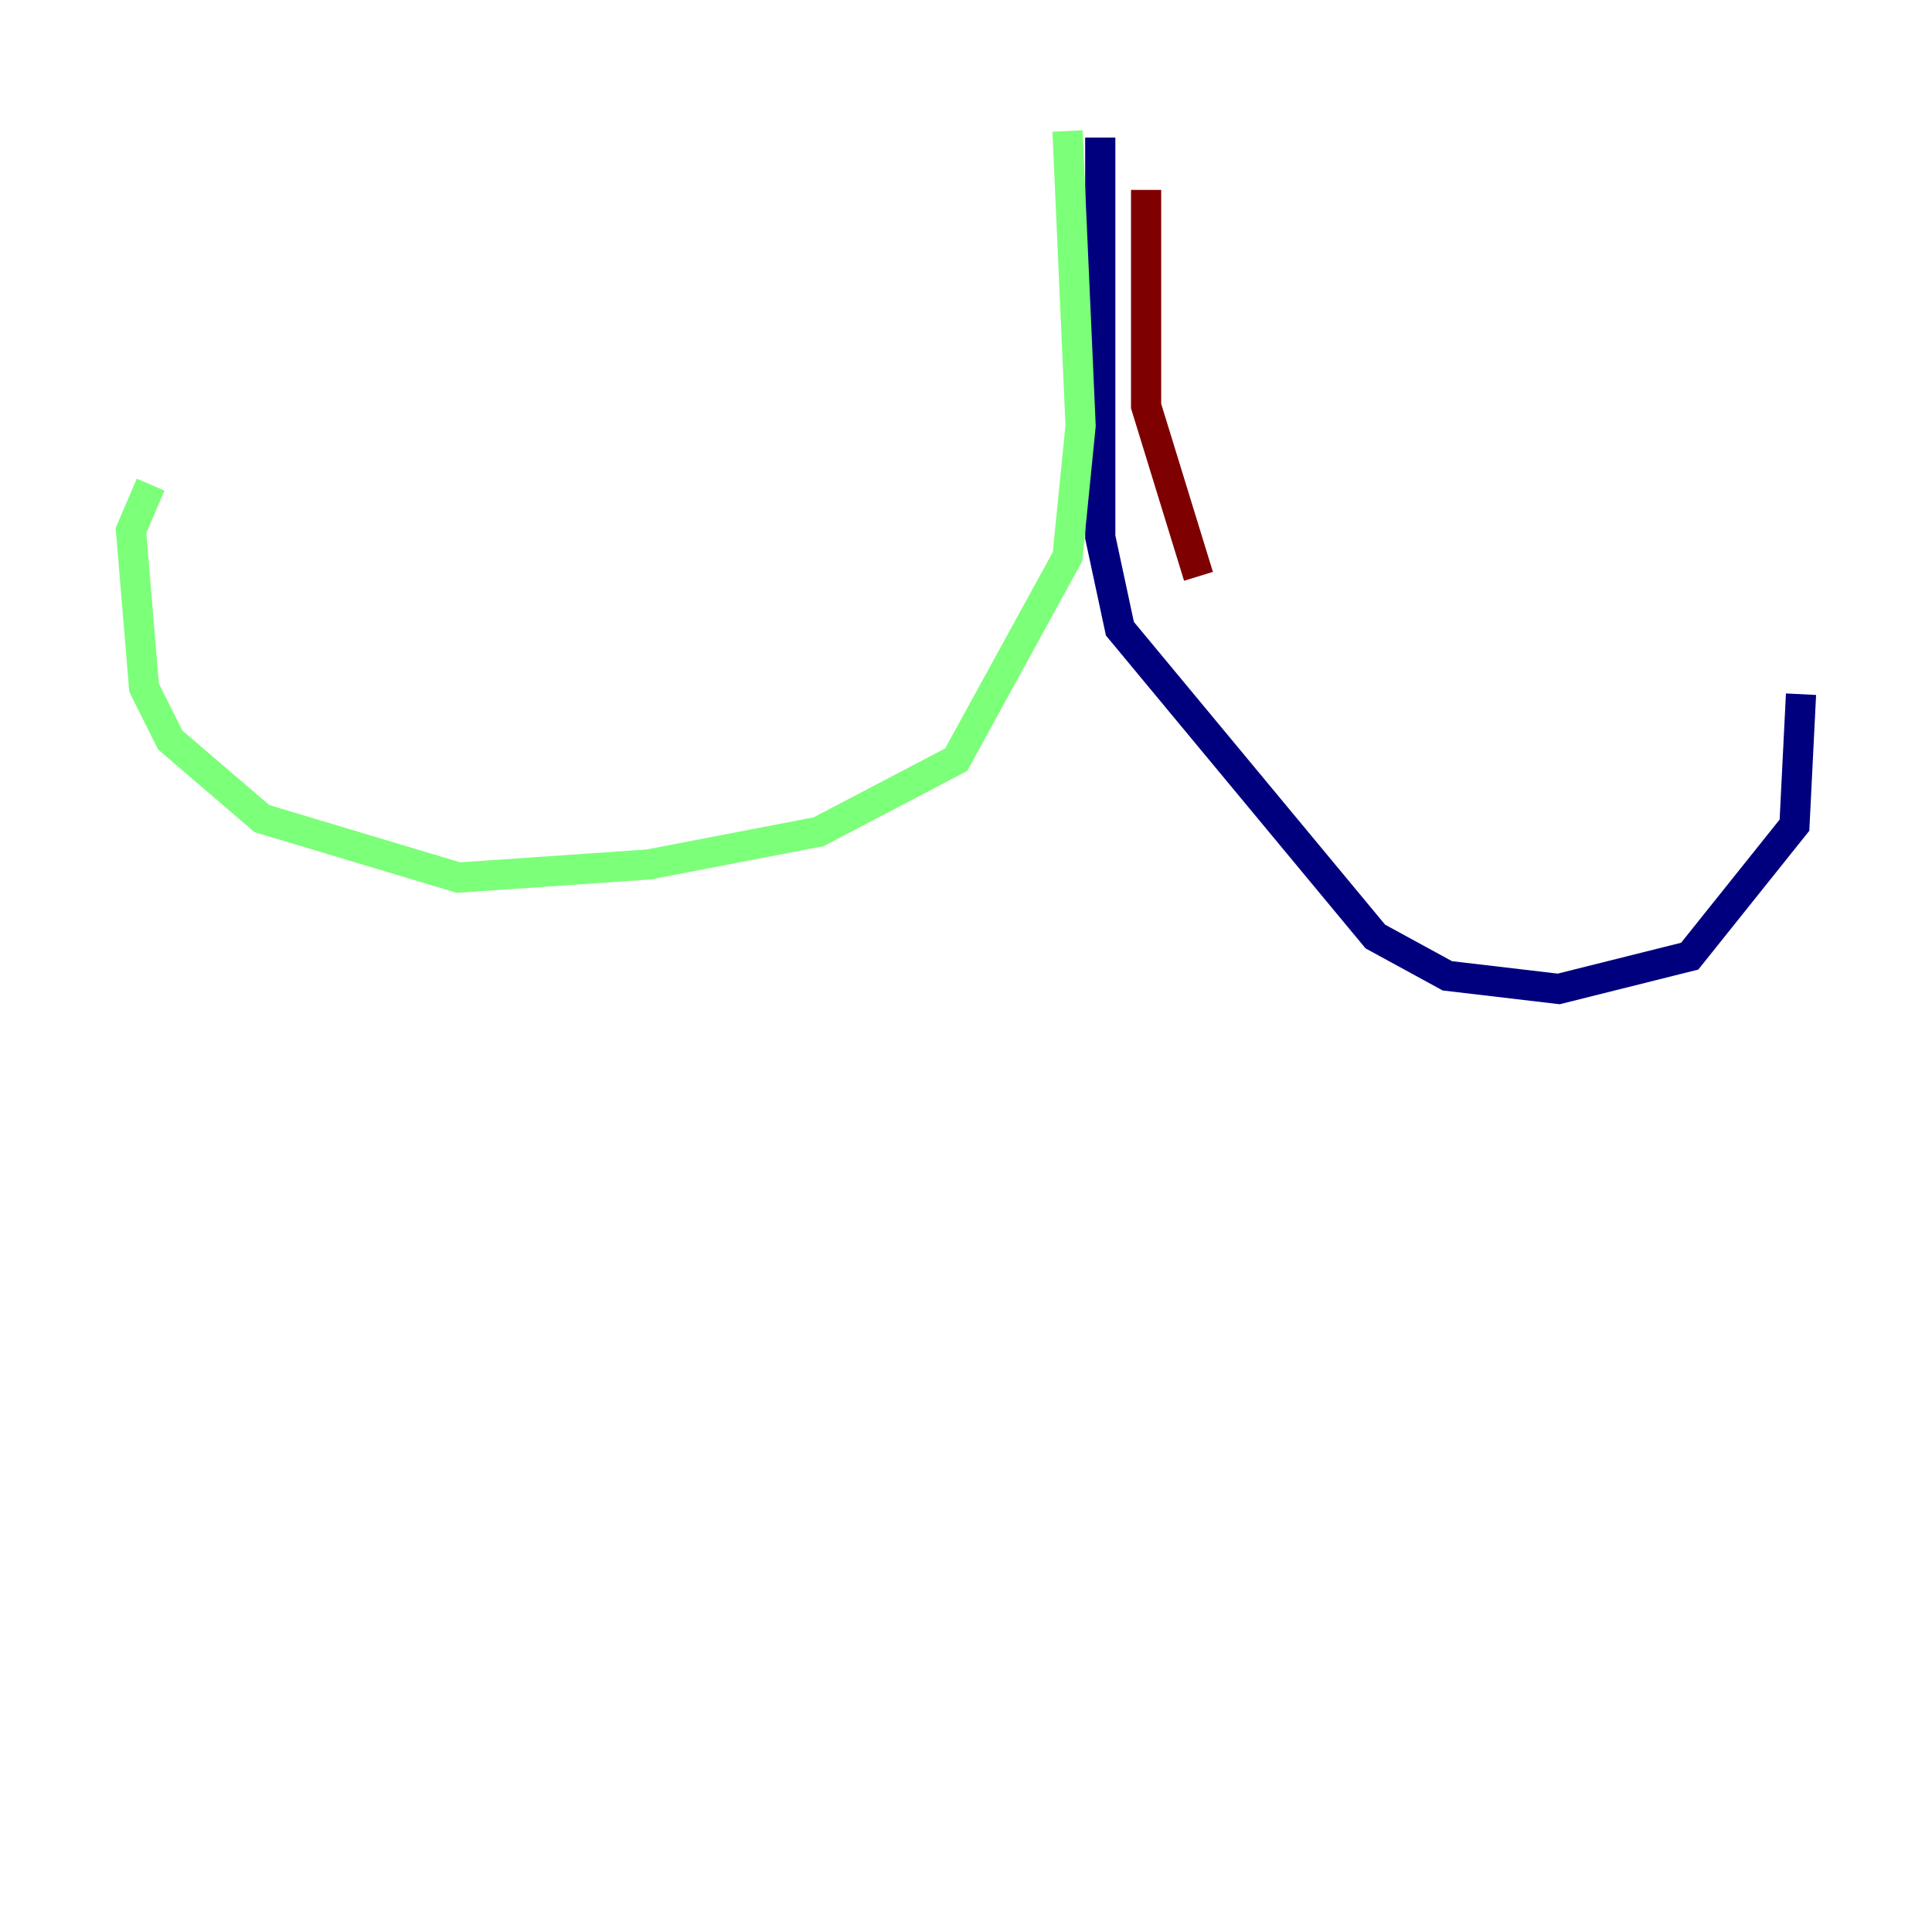<?xml version="1.0" encoding="utf-8" ?>
<svg baseProfile="tiny" height="128" version="1.2" viewBox="0,0,128,128" width="128" xmlns="http://www.w3.org/2000/svg" xmlns:ev="http://www.w3.org/2001/xml-events" xmlns:xlink="http://www.w3.org/1999/xlink"><defs /><polyline fill="none" points="72.895,9.112 72.895,35.58 74.197,41.654 91.119,62.047 95.891,64.651 103.268,65.519 111.946,63.349 118.888,54.671 119.322,45.993" stroke="#00007f" stroke-width="2" /><polyline fill="none" points="70.725,8.678 71.593,28.203 70.725,36.881 63.349,50.332 54.237,55.105 42.956,57.275 30.373,58.142 17.356,54.237 11.281,49.031 9.546,45.559 8.678,35.146 9.98,32.108" stroke="#7cff79" stroke-width="2" /><polyline fill="none" points="75.932,12.583 75.932,26.902 79.403,38.183" stroke="#7f0000" stroke-width="2" /></svg>